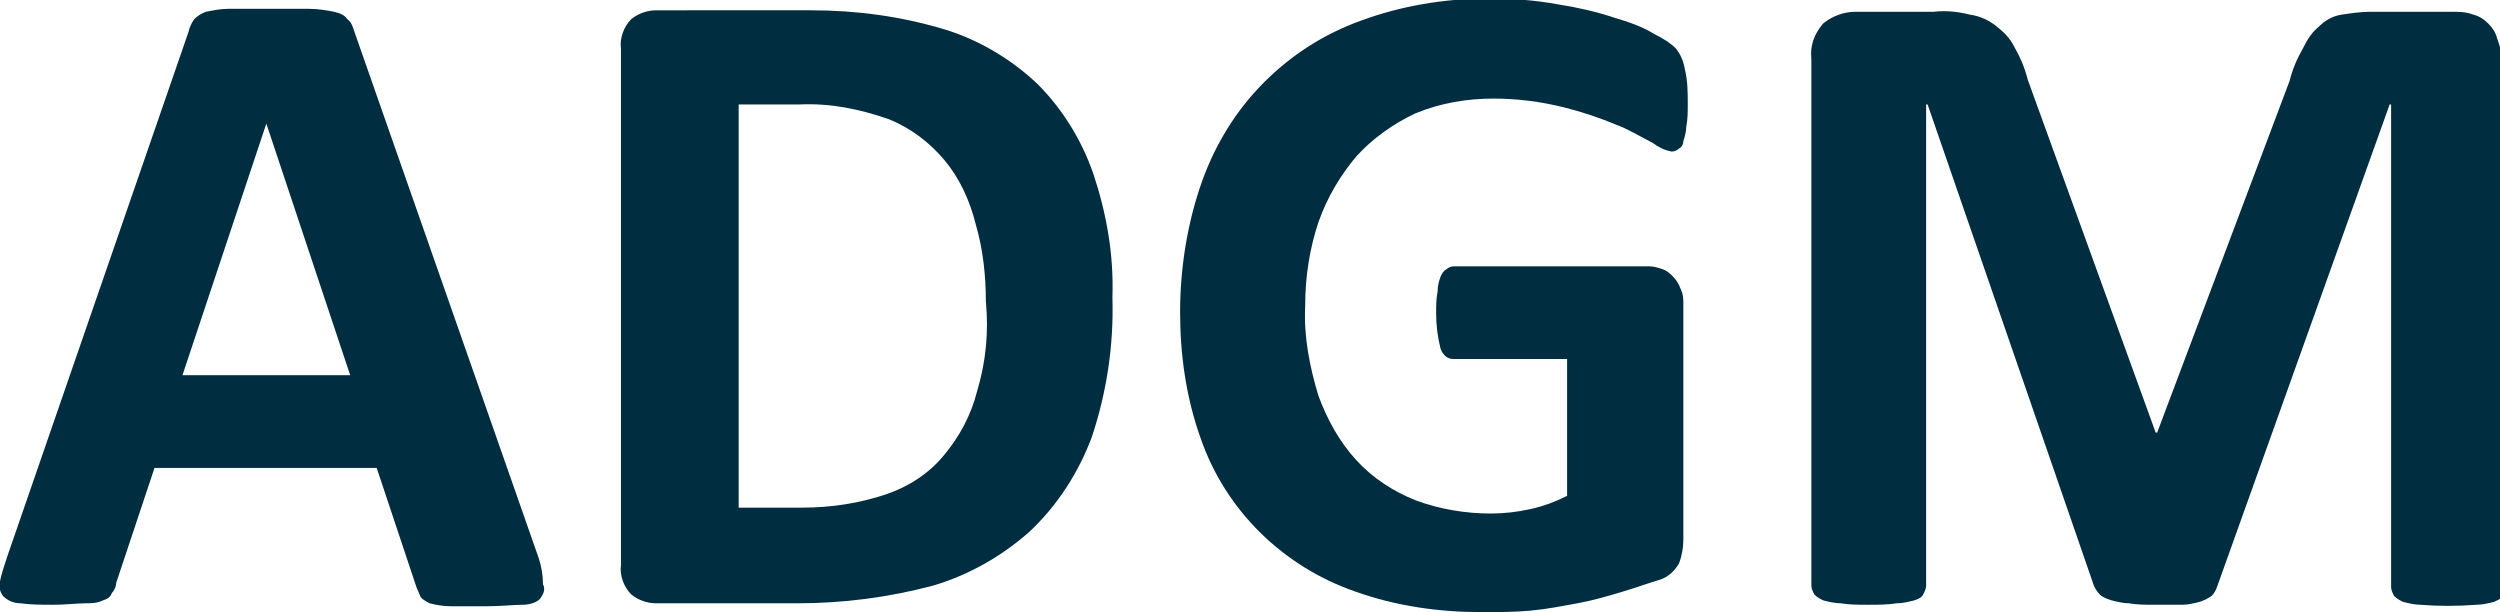 <?xml version="1.0" encoding="utf-8"?>
<!-- Generator: Adobe Illustrator 22.0.1, SVG Export Plug-In . SVG Version: 6.00 Build 0)  -->
<svg version="1.1" id="Layer_1" xmlns="http://www.w3.org/2000/svg" xmlns:xlink="http://www.w3.org/1999/xlink" x="0px" y="0px"
	 viewBox="0 0 169.9 41.6" style="enable-background:new 0 0 169.9 41.6;" xml:space="preserve">
<style type="text/css">
	.st0{fill:none;}
	.st1{fill:#002D3F;}
</style>
<title>Asset 2</title>
<g>
	<polygon class="st0" points="12.4,25.5 23.8,25.5 18.1,8.4 	"/>
	<path class="st0" d="M64.4,10.9c-1-1.2-2.3-2.2-3.8-2.8c-1.9-0.7-4-1.1-6.1-1h-4.1v27.4h4.3c1.9,0.1,3.8-0.2,5.7-0.9
		c1.5-0.5,2.8-1.4,3.9-2.6c1.1-1.3,1.9-2.8,2.3-4.4c0.5-2,0.8-4,0.8-6.1c0-1.8-0.2-3.6-0.7-5.3C66.1,13.6,65.4,12.2,64.4,10.9z"/>
	<path class="st1" d="M36.6,37.9L24.1,2.2c-0.1-0.3-0.2-0.7-0.5-0.9c-0.2-0.3-0.5-0.4-0.9-0.5c-0.5-0.1-1.1-0.2-1.7-0.2h-5.5
		c-0.5,0-1,0.1-1.5,0.2c-0.3,0.1-0.6,0.3-0.8,0.5c-0.2,0.3-0.3,0.5-0.4,0.9L0.5,37.8C0.3,38.4,0.1,39,0,39.5c-0.1,0.4,0,0.7,0.2,1
		C0.5,40.8,0.9,41,1.4,41c0.7,0.1,1.5,0.1,2.2,0.1c0.9,0,1.6-0.1,2.2-0.1C6.2,41,6.6,41,7,40.8c0.3-0.1,0.5-0.2,0.6-0.5
		c0.2-0.2,0.3-0.5,0.3-0.7l2.6-7.8h15.1l2.7,8.1c0.1,0.2,0.2,0.5,0.3,0.7c0.2,0.2,0.4,0.3,0.6,0.4c0.4,0.1,0.9,0.2,1.4,0.2h2.5
		c1,0,1.8-0.1,2.4-0.1c0.4,0,0.9-0.1,1.2-0.4c0.2-0.3,0.4-0.6,0.2-1C36.9,39.1,36.8,38.5,36.6,37.9z M12.4,25.5l5.7-17.1l5.7,17.1
		H12.4z"/>
	<path class="st1" d="M70.5,5.7c-1.8-1.7-4-3-6.3-3.7c-3-0.9-6-1.3-9.1-1.3H44.6c-0.6,0-1.2,0.2-1.7,0.6c-0.5,0.5-0.8,1.3-0.7,2
		v35.1c-0.1,0.7,0.2,1.5,0.7,2c0.5,0.4,1.1,0.6,1.7,0.6h9.6c3.1,0,6.2-0.4,9.2-1.2c2.4-0.7,4.7-2,6.6-3.7c1.9-1.8,3.3-4,4.2-6.4
		c1-3,1.5-6.2,1.4-9.5c0.1-2.9-0.4-5.7-1.3-8.4C73.5,9.5,72.2,7.4,70.5,5.7z M66.4,26.6c-0.4,1.6-1.2,3.1-2.3,4.4
		c-1,1.2-2.4,2.1-3.9,2.6c-1.8,0.6-3.7,0.9-5.7,0.9h-4.3V7.1h4.1c2.1-0.1,4.1,0.3,6.1,1c1.5,0.6,2.8,1.6,3.8,2.8
		c1,1.2,1.7,2.7,2.1,4.3c0.5,1.7,0.7,3.5,0.7,5.3C67.2,22.6,67,24.6,66.4,26.6z"/>
	<path class="st1" d="M113.9,3.3c-0.4-0.4-0.9-0.7-1.5-1c-0.8-0.5-1.7-0.8-2.7-1.1c-1.2-0.4-2.5-0.7-3.8-0.9
		c-1.6-0.3-3.2-0.4-4.8-0.4c-2.9,0-5.9,0.5-8.6,1.5c-2.5,0.9-4.7,2.3-6.6,4.2c-1.9,1.9-3.3,4.2-4.2,6.7c-1,2.8-1.5,5.9-1.5,8.9
		c0,2.9,0.4,5.8,1.4,8.6c1.7,4.9,5.6,8.7,10.5,10.4c2.8,1,5.7,1.4,8.6,1.4c1.1,0,2.2,0,3.3-0.1c1.1-0.1,2.1-0.3,3.2-0.5
		c1.1-0.2,2.1-0.5,3.1-0.8c1-0.3,1.8-0.6,2.5-0.8c0.6-0.2,1-0.6,1.3-1.1c0.2-0.5,0.3-1.1,0.3-1.6v-16c0-0.4,0-0.7-0.2-1.1
		c-0.1-0.3-0.3-0.6-0.5-0.8c-0.2-0.2-0.4-0.4-0.7-0.5c-0.3-0.1-0.6-0.2-0.9-0.2H98.8c-0.2,0-0.4,0.1-0.5,0.2
		c-0.2,0.1-0.3,0.3-0.4,0.5c-0.1,0.3-0.2,0.6-0.2,1c-0.1,0.5-0.1,1-0.1,1.5c0,0.8,0.1,1.6,0.3,2.4c0.2,0.5,0.5,0.7,0.9,0.7h7.7v9.3
		c-0.8,0.4-1.6,0.7-2.5,0.9c-0.9,0.2-1.8,0.3-2.7,0.3c-1.7,0-3.5-0.3-5.1-0.9c-1.5-0.6-2.9-1.5-4-2.7c-1.2-1.3-2-2.8-2.6-4.4
		c-0.6-2-1-4-0.9-6.1c0-2,0.3-3.9,0.9-5.7c0.6-1.7,1.5-3.2,2.6-4.5c1.1-1.2,2.5-2.2,4-2.9c1.7-0.7,3.5-1,5.3-1
		c1.6,0,3.2,0.2,4.8,0.6c1.2,0.3,2.4,0.7,3.6,1.2c0.8,0.3,1.6,0.8,2.4,1.2c0.4,0.3,0.8,0.5,1.3,0.6c0.2,0,0.4-0.1,0.5-0.2
		c0.2-0.1,0.3-0.3,0.3-0.5c0.1-0.3,0.2-0.7,0.2-1c0.1-0.5,0.1-1,0.1-1.5c0-0.8,0-1.6-0.2-2.4C114.4,4.1,114.2,3.7,113.9,3.3z"/>
	<path class="st1" d="M169.7,2.6c-0.1-0.4-0.3-0.7-0.6-1c-0.3-0.3-0.6-0.5-1-0.6c-0.5-0.2-1-0.2-1.5-0.2h-5.5c-0.7,0-1.3,0.1-2,0.2
		c-0.6,0.1-1.1,0.4-1.5,0.8c-0.5,0.4-0.8,0.9-1.1,1.5c-0.4,0.7-0.7,1.4-0.9,2.2l-9,23.9h-0.1l-8.7-24c-0.2-0.8-0.5-1.5-0.9-2.2
		c-0.3-0.6-0.7-1-1.2-1.4c-0.5-0.4-1.1-0.7-1.8-0.8c-0.8-0.2-1.6-0.3-2.5-0.2h-5.3c-0.8,0-1.6,0.3-2.2,0.8c-0.6,0.7-0.9,1.5-0.8,2.4
		v35.8c0,0.2,0.1,0.4,0.2,0.6c0.2,0.2,0.4,0.3,0.6,0.4c0.4,0.1,0.8,0.2,1.2,0.2c0.6,0.1,1.2,0.1,1.9,0.1c0.6,0,1.3,0,1.9-0.1
		c0.4,0,0.8-0.1,1.2-0.2c0.3-0.1,0.5-0.2,0.6-0.4c0.1-0.2,0.2-0.4,0.2-0.6V7.1h0.1l11.3,32.7c0.1,0.2,0.2,0.4,0.4,0.6
		c0.2,0.2,0.5,0.3,0.8,0.4c0.4,0.1,0.8,0.2,1.2,0.2c0.5,0.1,1.1,0.1,1.8,0.1c0.7,0,1.3,0,1.8,0c0.4,0,0.8-0.1,1.2-0.2
		c0.3-0.1,0.5-0.2,0.8-0.4c0.2-0.2,0.3-0.4,0.4-0.7l11.7-32.7h0.1v32.8c0,0.2,0.1,0.4,0.2,0.6c0.2,0.2,0.4,0.3,0.6,0.4
		c0.4,0.1,0.8,0.2,1.2,0.2c1.2,0.1,2.5,0.1,3.8,0c0.4,0,0.8-0.1,1.2-0.2c0.2-0.1,0.5-0.2,0.6-0.4c0.1-0.2,0.2-0.4,0.2-0.6V4
		C169.9,3.5,169.9,3.1,169.7,2.6z"/>
</g>
</svg>
